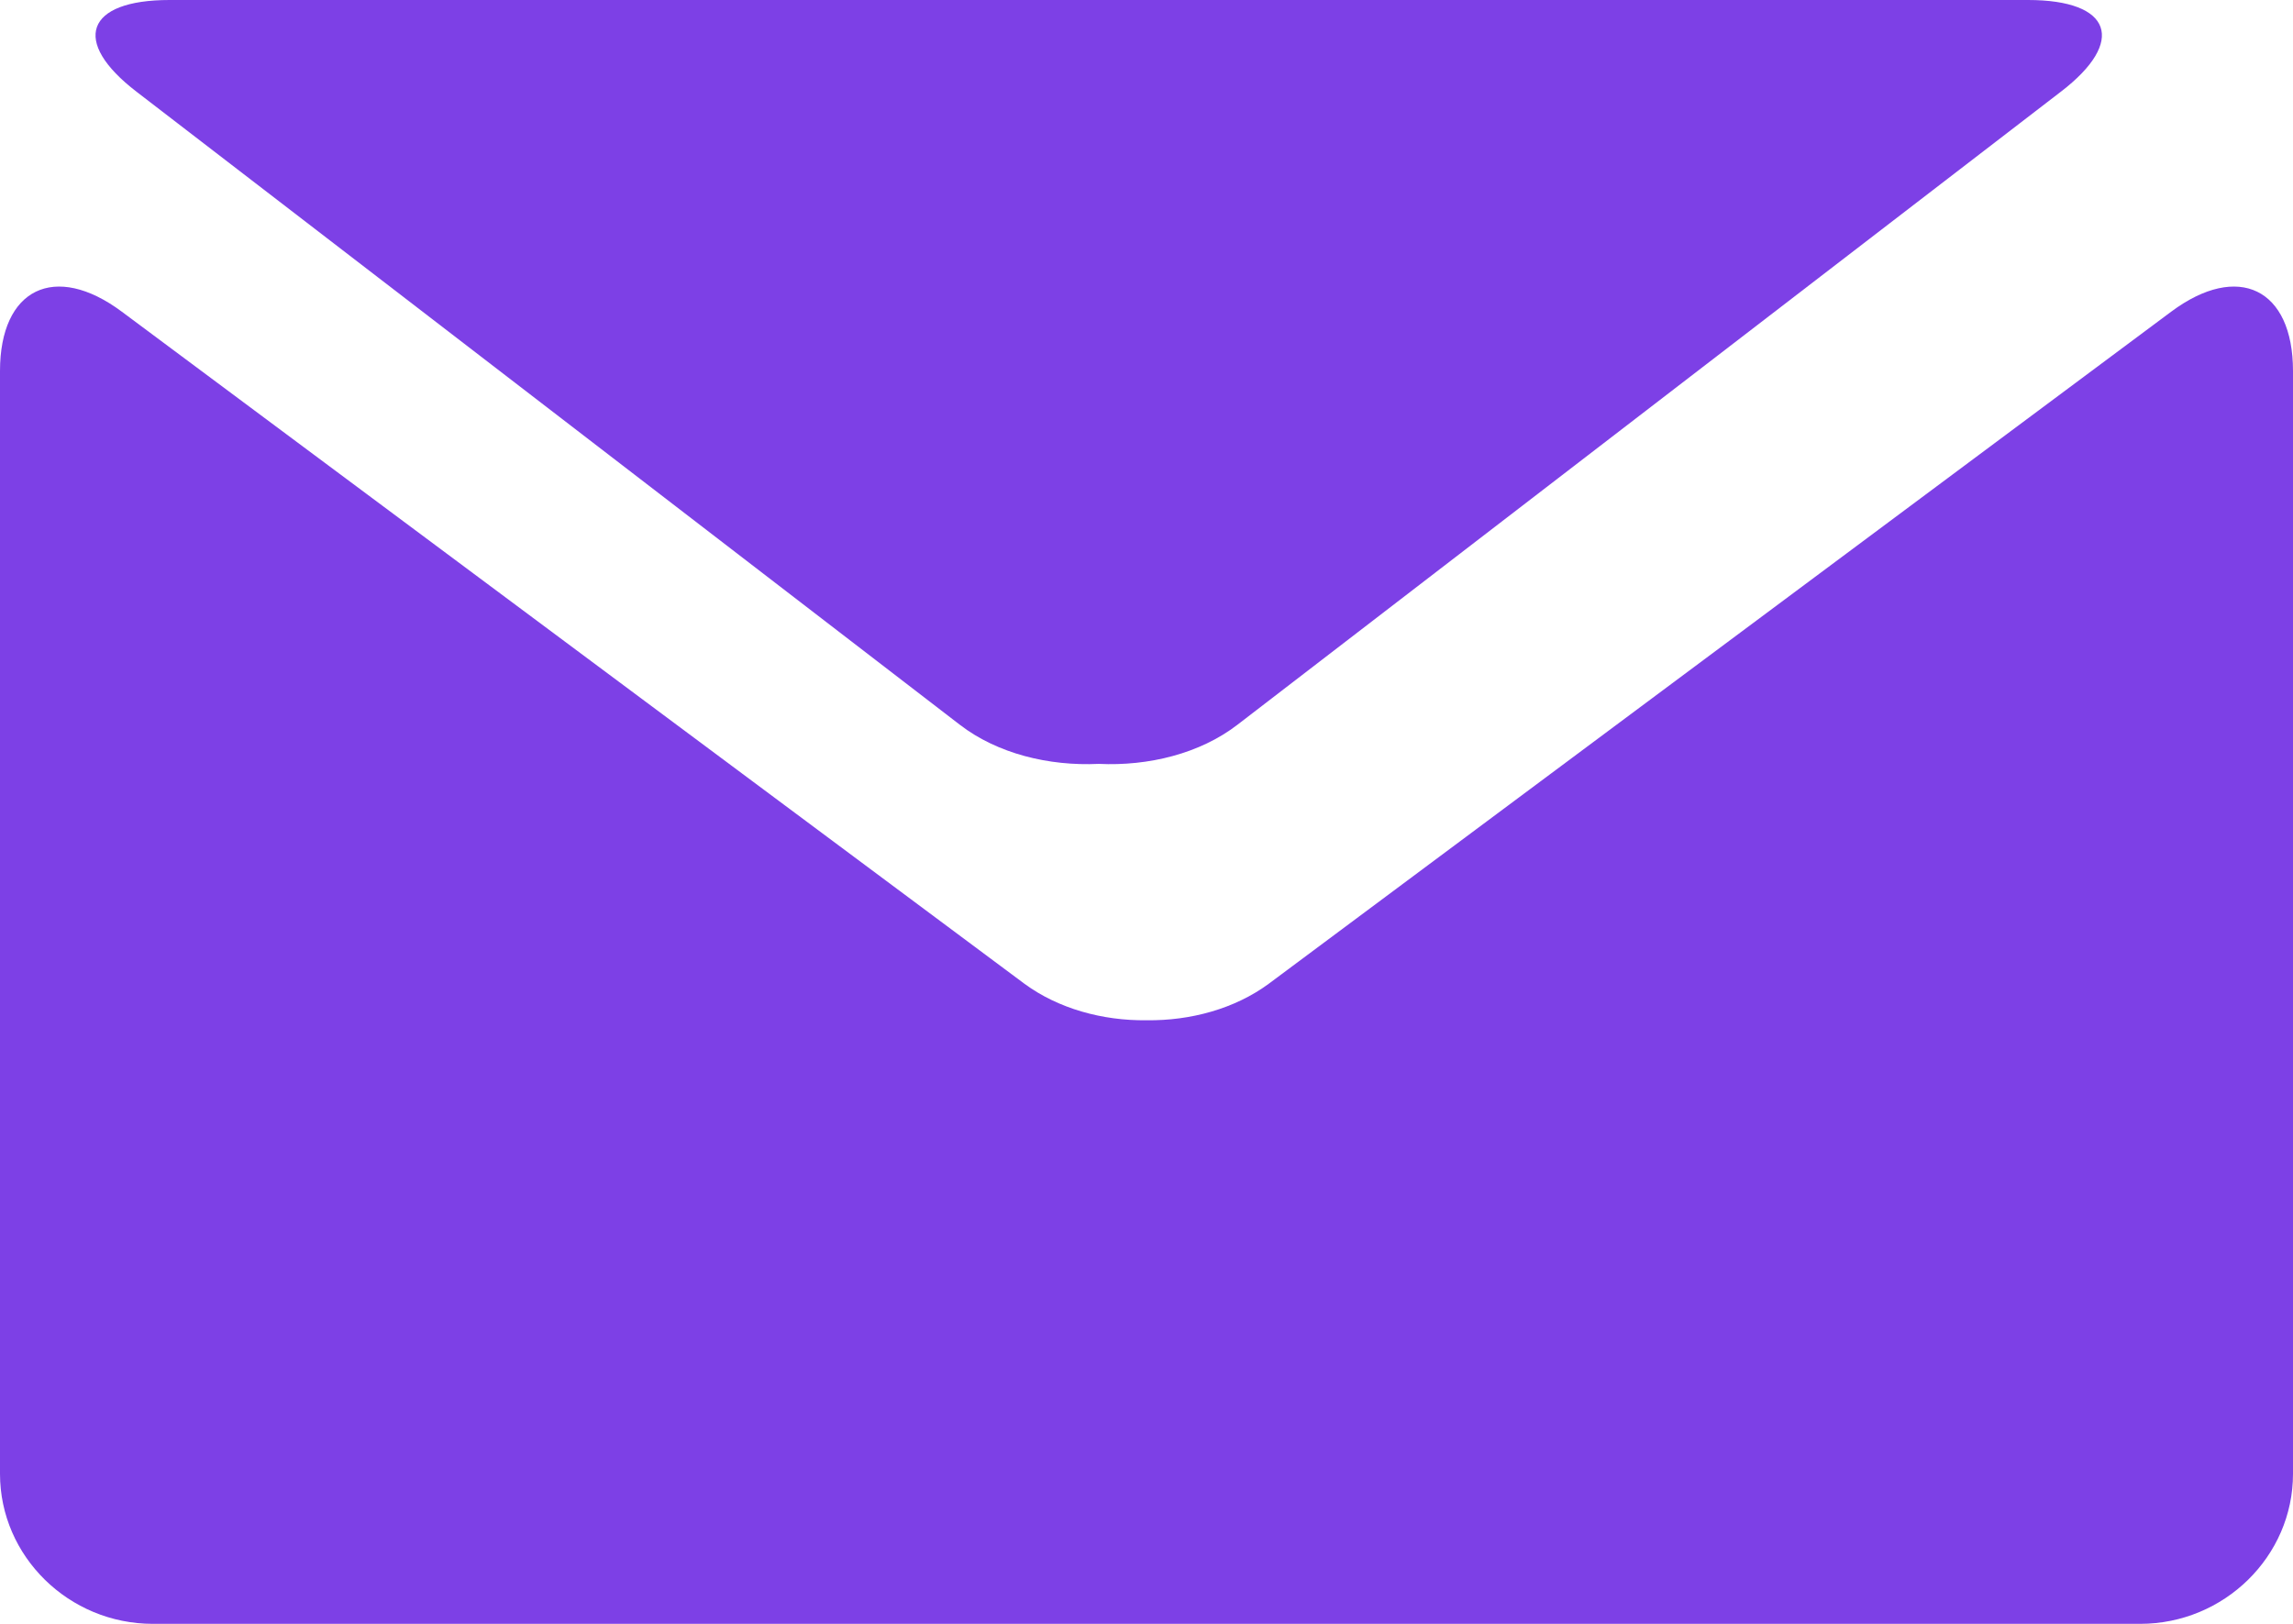 <?xml version="1.0" encoding="UTF-8"?>
<svg width="24px" height="17px" viewBox="0 0 24 17" version="1.1" xmlns="http://www.w3.org/2000/svg" xmlns:xlink="http://www.w3.org/1999/xlink">
    <!-- Generator: sketchtool 51.2 (57519) - http://www.bohemiancoding.com/sketch -->
    <title>2E8099DA-F3A2-4EE6-B990-1157E7C9A160</title>
    <desc>Created with sketchtool.</desc>
    <defs></defs>
    <g id="Mobile" stroke="none" stroke-width="1" fill="none" fill-rule="evenodd">
        <g id="homepage-mobile" transform="translate(-20, -7745)" fill="#7D40E6" fill-rule="nonzero">
            <g id="footer-copy" transform="translate(-2, 7480)">
                <g id="mail" transform="translate(22, 258)">
                    <g id="mail-icon" transform="translate(0, 7)">
                        <path d="M1.43,0.961 L10.047,7.588 C10.438,7.889 10.977,8.022 11.5,7.997 C12.022,8.022 12.56,7.889 12.951,7.588 L21.569,0.961 C22.259,0.433 22.103,0 21.227,0 L11.501,0 L1.774,0 C0.897,7.4064515e-16 0.741,0.433 1.43,0.961 Z" id="Shape"></path>
                        <path d="M22.725,3.263 L13.278,10.3 C12.925,10.56 12.462,10.687 12.001,10.681 C11.54,10.687 11.077,10.559 10.724,10.3 L1.275,3.263 C0.574,2.741 0,3.021 0,3.884 L0,15.43 C0,16.293 0.72,17 1.6,17 L12,17 L22.4,17 C23.28,17 24,16.293 24,15.43 L24,3.884 C24,3.021 23.426,2.741 22.725,3.263 Z" id="Shape"></path>
                    </g>
                </g>
            </g>
        </g>
    </g>
</svg>